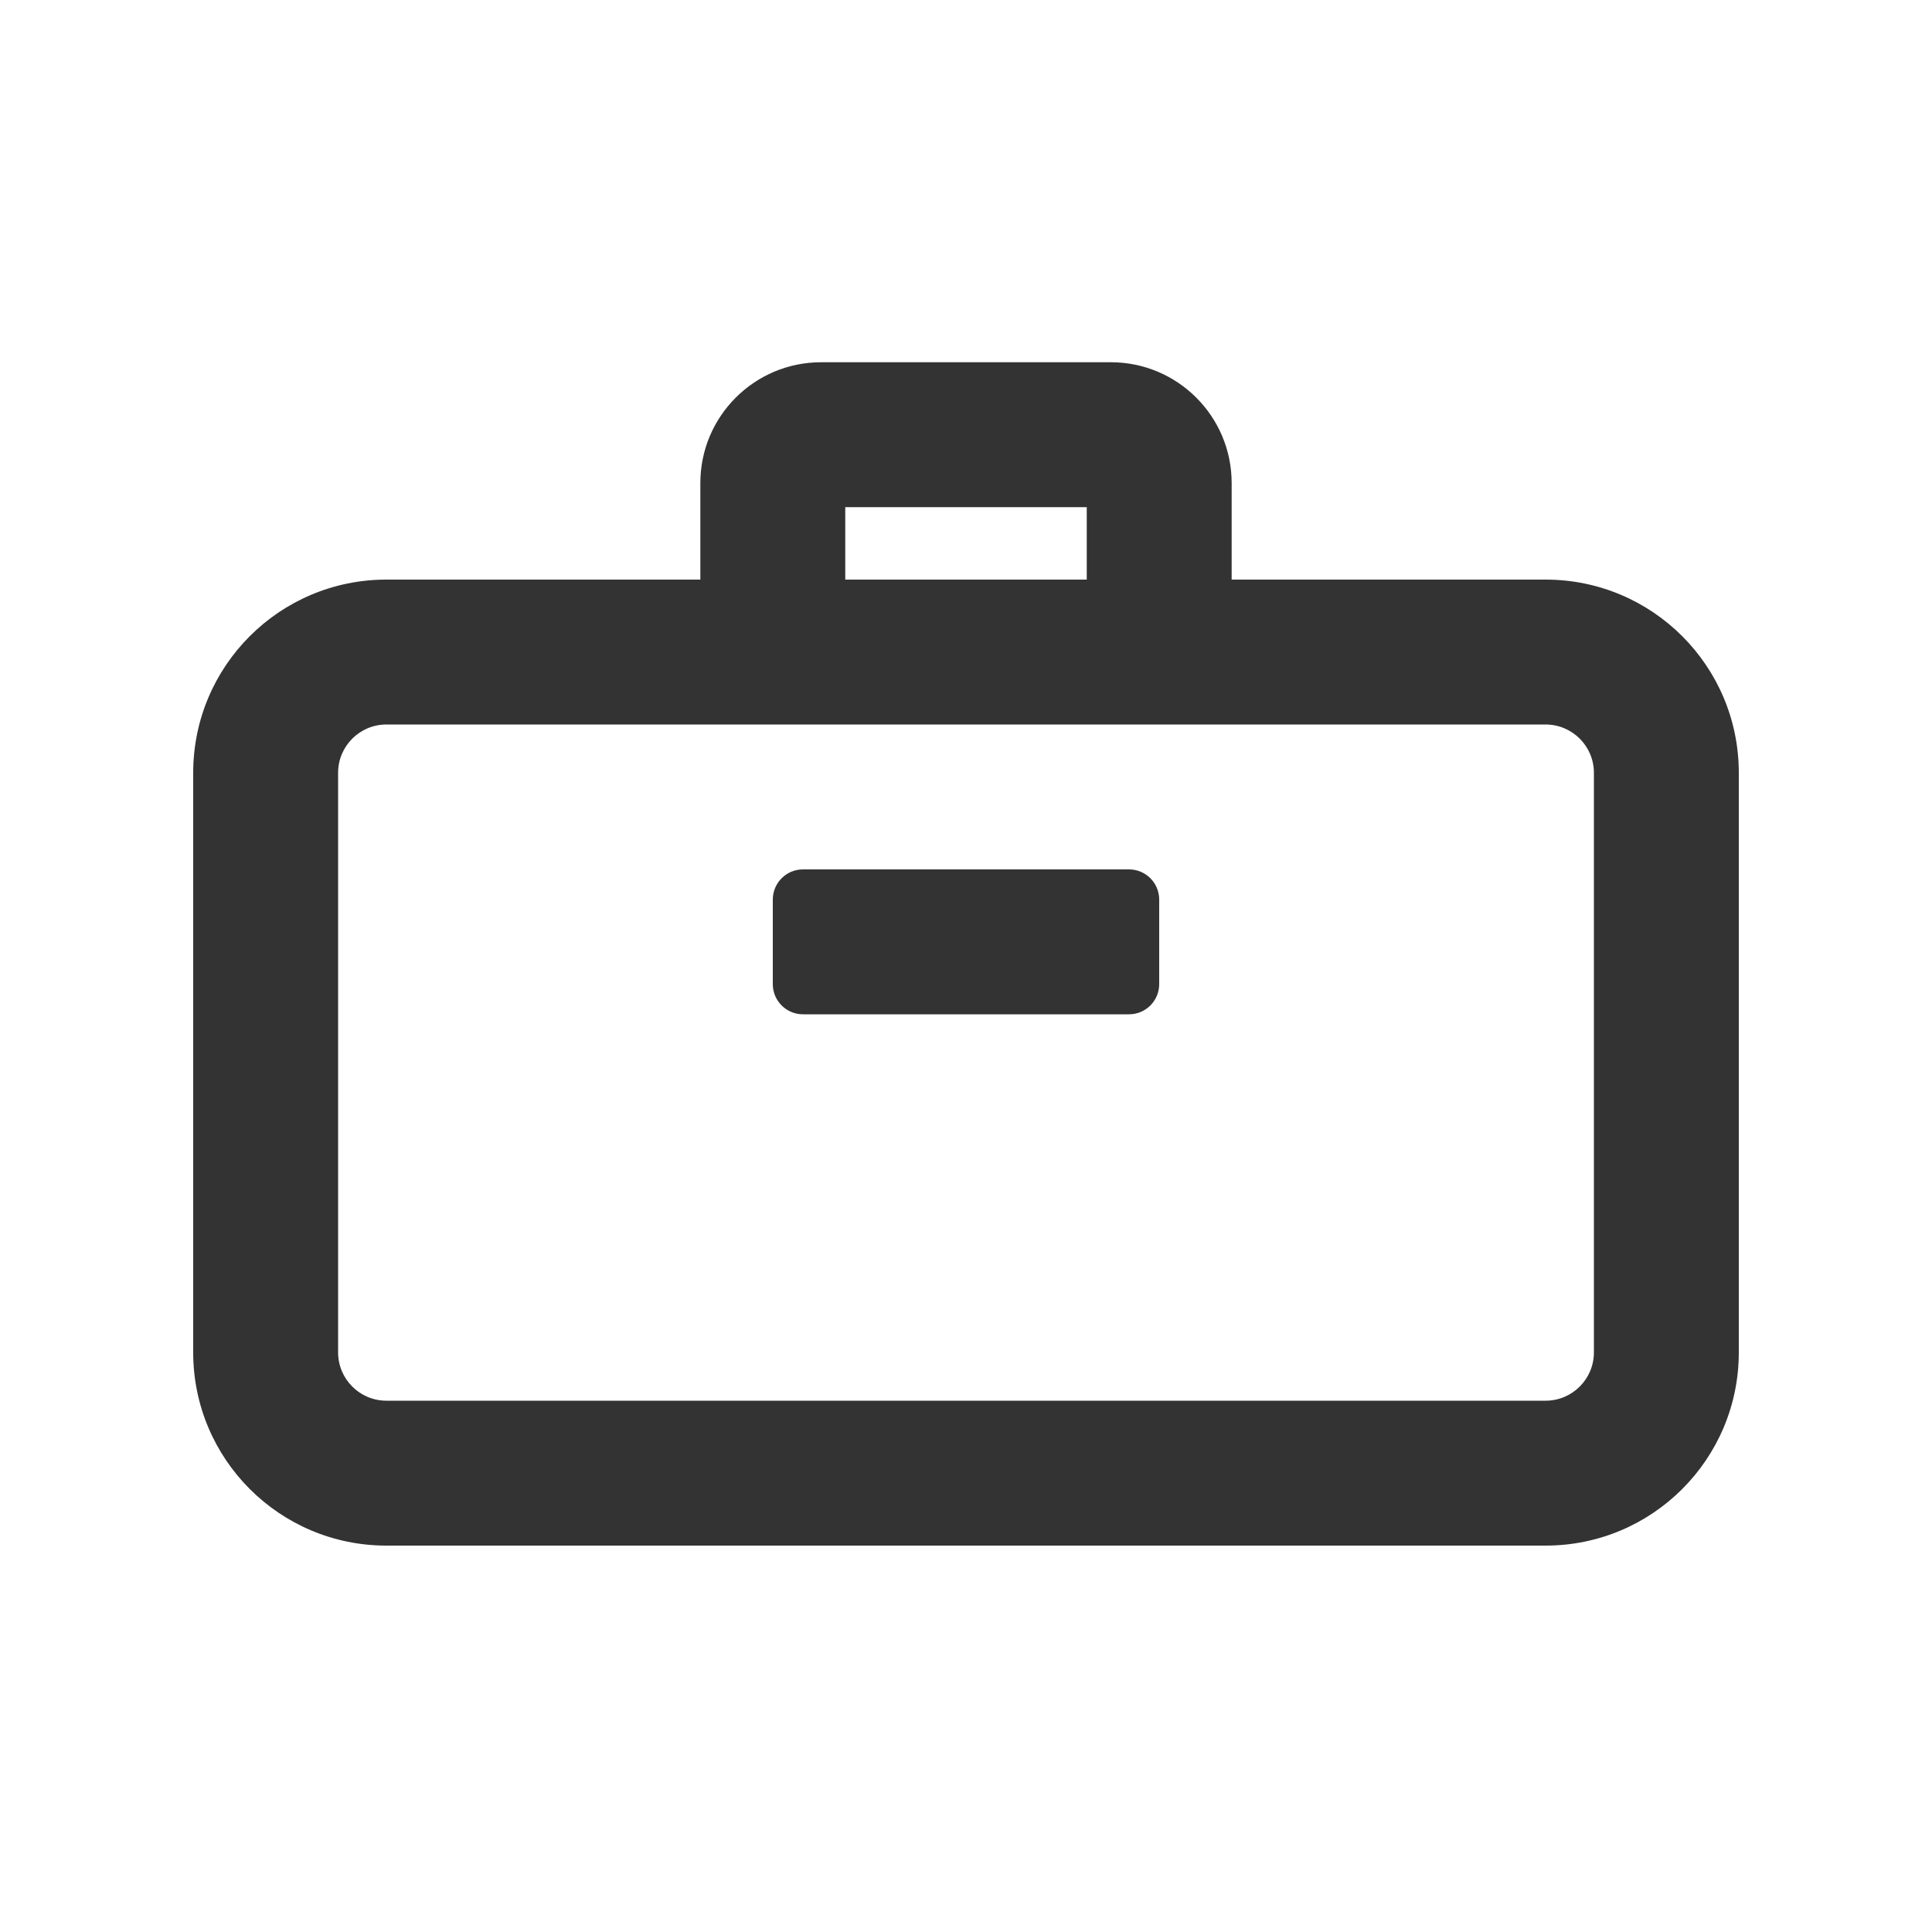 <svg width="20" height="20" viewBox="0 0 20 20" fill="none" xmlns="http://www.w3.org/2000/svg">
<path d="M11.5 3.75C12.19 3.75 12.75 4.31 12.75 5V6H16C17.105 6 18 6.895 18 8V14C18 15.105 17.105 16 16 16H4C2.895 16 2 15.105 2 14V8C2 6.895 2.895 6 4 6H7.25V5C7.25 4.31 7.81 3.75 8.5 3.75H11.5ZM4 7.5C3.724 7.5 3.5 7.724 3.5 8V14C3.5 14.276 3.724 14.5 4 14.5H16C16.276 14.5 16.5 14.276 16.5 14V8C16.5 7.724 16.276 7.5 16 7.5H4ZM11.688 9C11.86 9 12 9.14 12 9.312V10.188C12 10.36 11.86 10.5 11.688 10.5H8.312C8.14 10.5 8 10.36 8 10.188V9.312C8 9.14 8.14 9 8.312 9H11.688ZM8.75 6H11.25V5.25H8.75V6Z" fill="#333333"/>
</svg>
